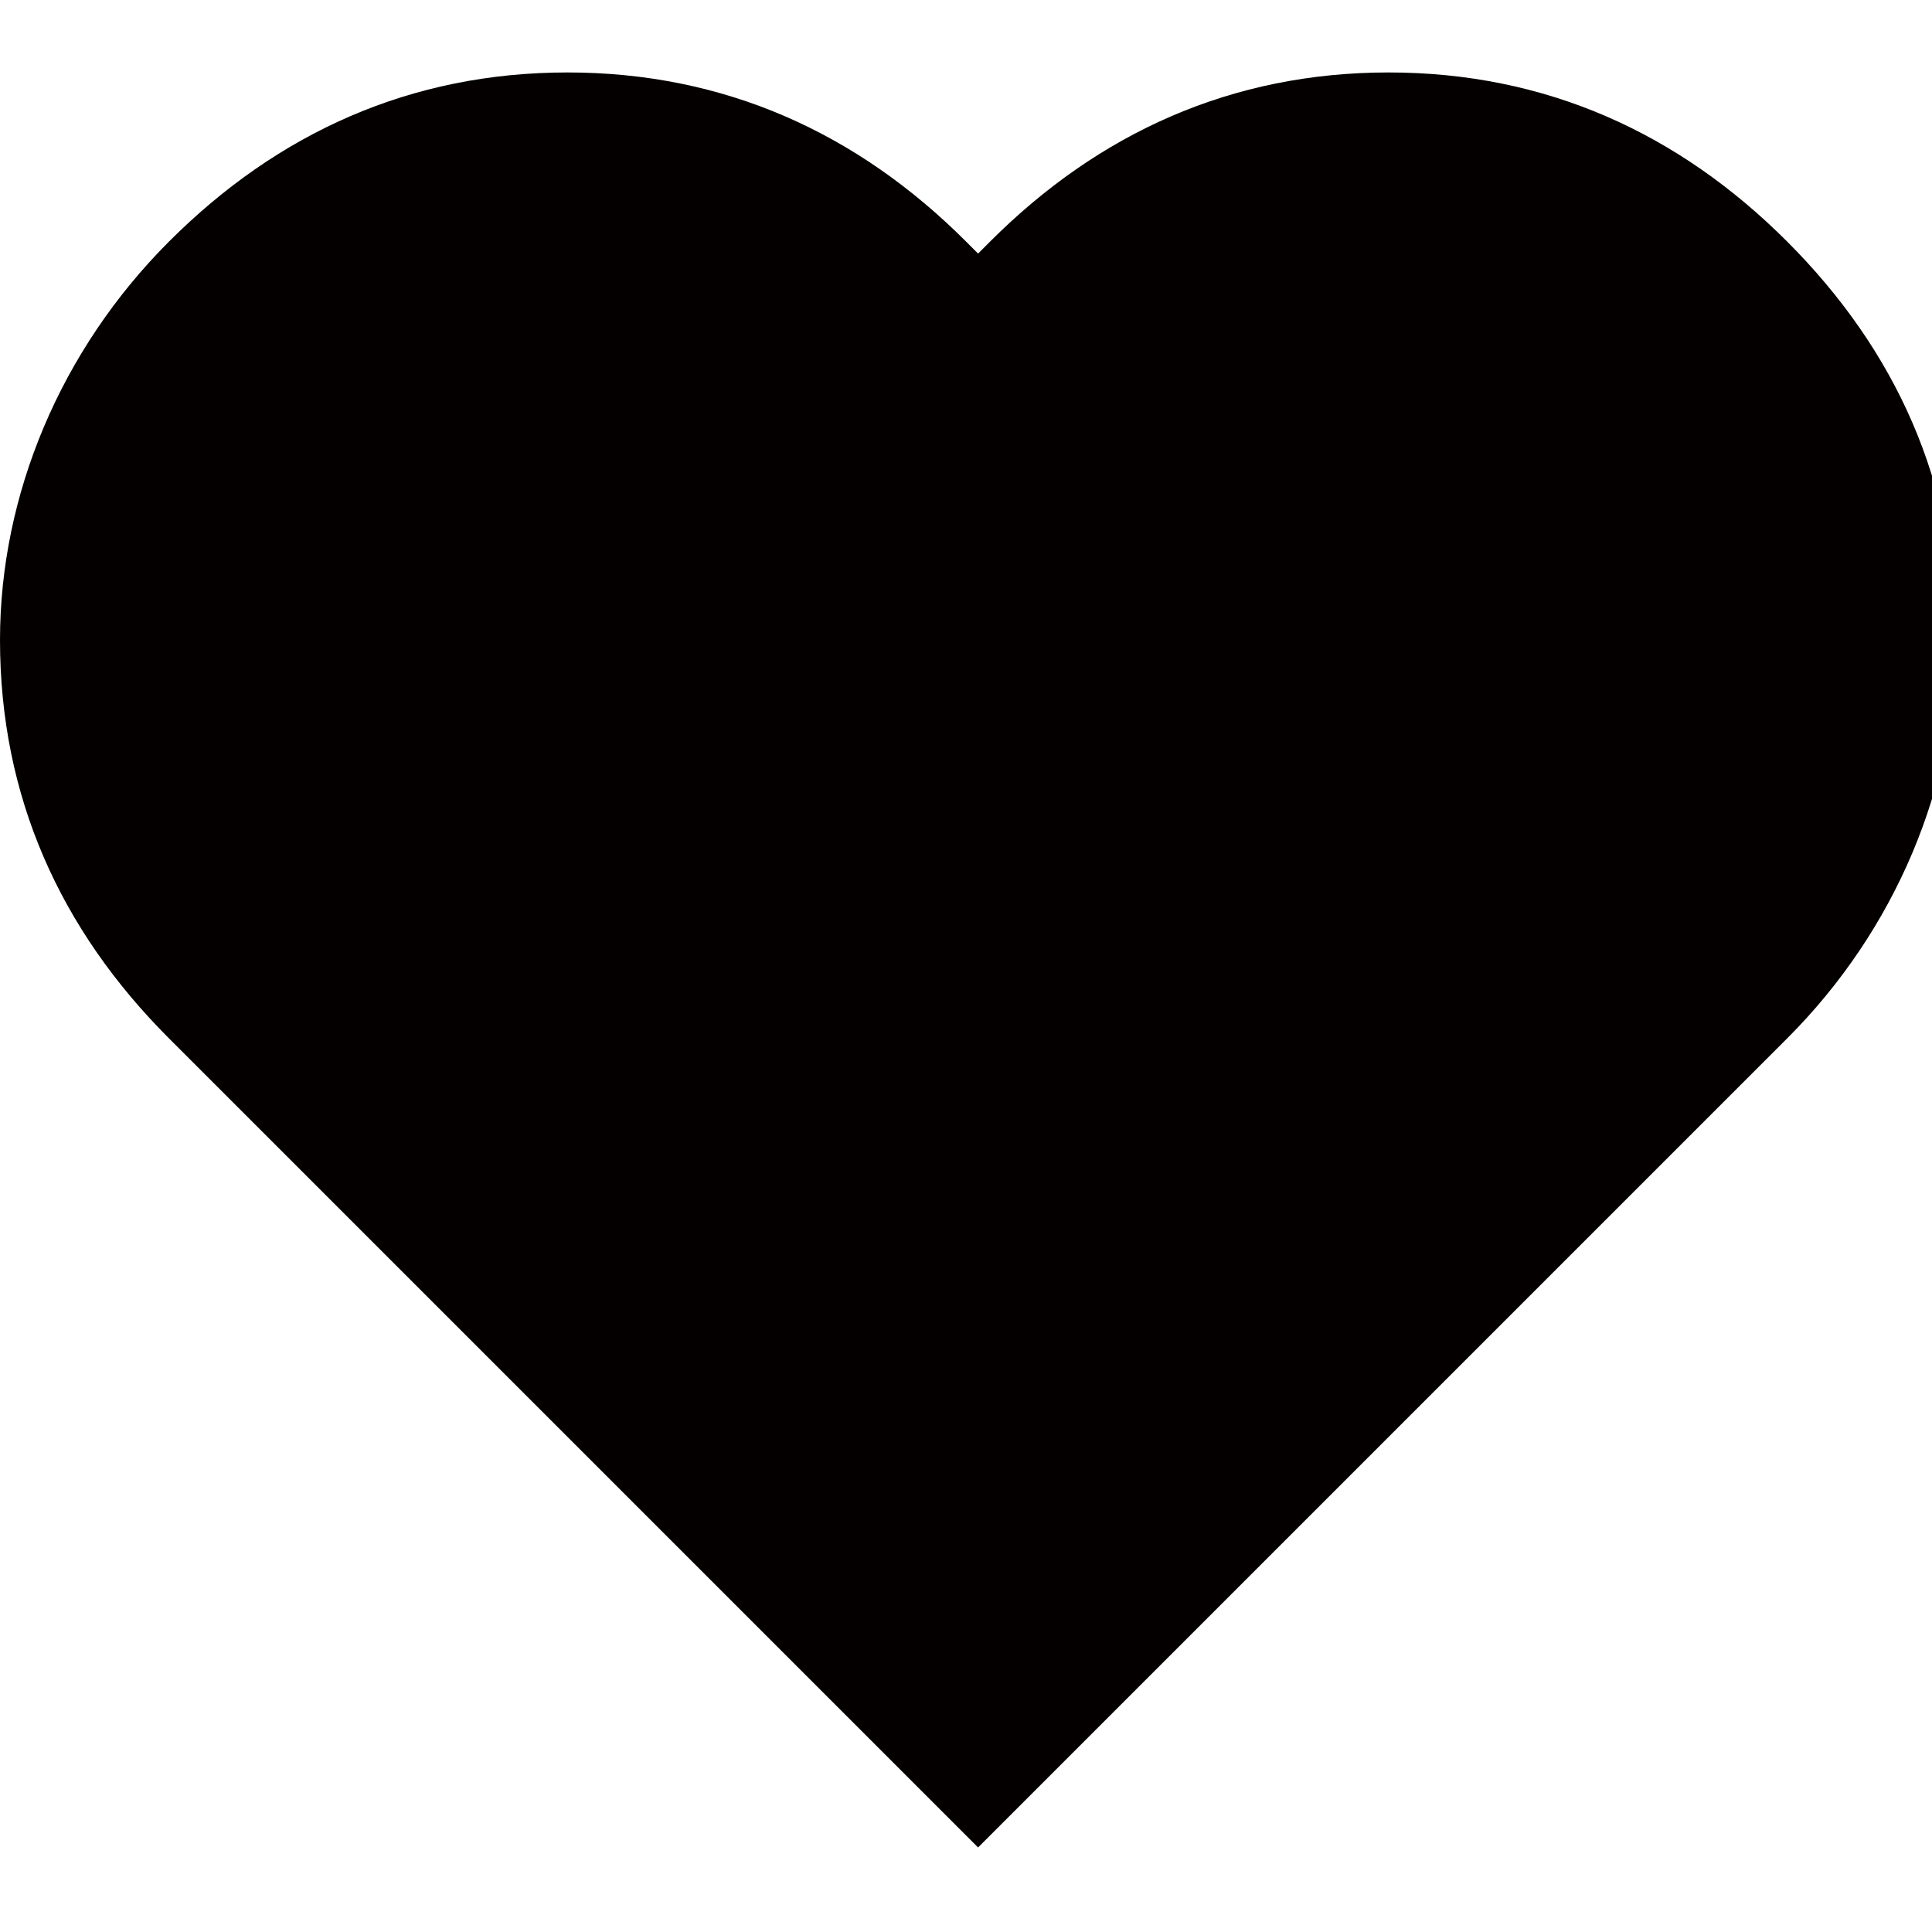 <?xml version="1.0" encoding="utf-8"?>
<!-- Generator: Adobe Illustrator 15.1.0, SVG Export Plug-In  -->
<!DOCTYPE svg PUBLIC "-//W3C//DTD SVG 1.1//EN" "http://www.w3.org/Graphics/SVG/1.1/DTD/svg11.dtd">
<svg version="1.1"
	 xmlns="http://www.w3.org/2000/svg" xmlns:xlink="http://www.w3.org/1999/xlink" xmlns:a="http://ns.adobe.com/AdobeSVGViewerExtensions/3.0/"
	 x="0px" y="0px" width="16px" height="16px" viewBox="0 -0.6 16 16" enable-background="new 0 -0.6 16 16" xml:space="preserve">
<defs>
</defs>
<path fill="#040000" d="M14.8,1.4C13.9,0.5,12.8,0,11.5,0S9.1,0.5,8.2,1.4C8.1,1.5,8.1,1.5,8.1,1.5C8,1.4,8,1.4,8,1.4
	C7.1,0.5,6,0,4.7,0C3.4,0,2.3,0.5,1.4,1.4S0,3.5,0,4.7C0,6,0.5,7.1,1.4,8l6.7,6.7L14.8,8c0.9-0.899,1.4-2.1,1.4-3.3
	C16.2,3.4,15.7,2.3,14.8,1.4z"/>
</svg>
